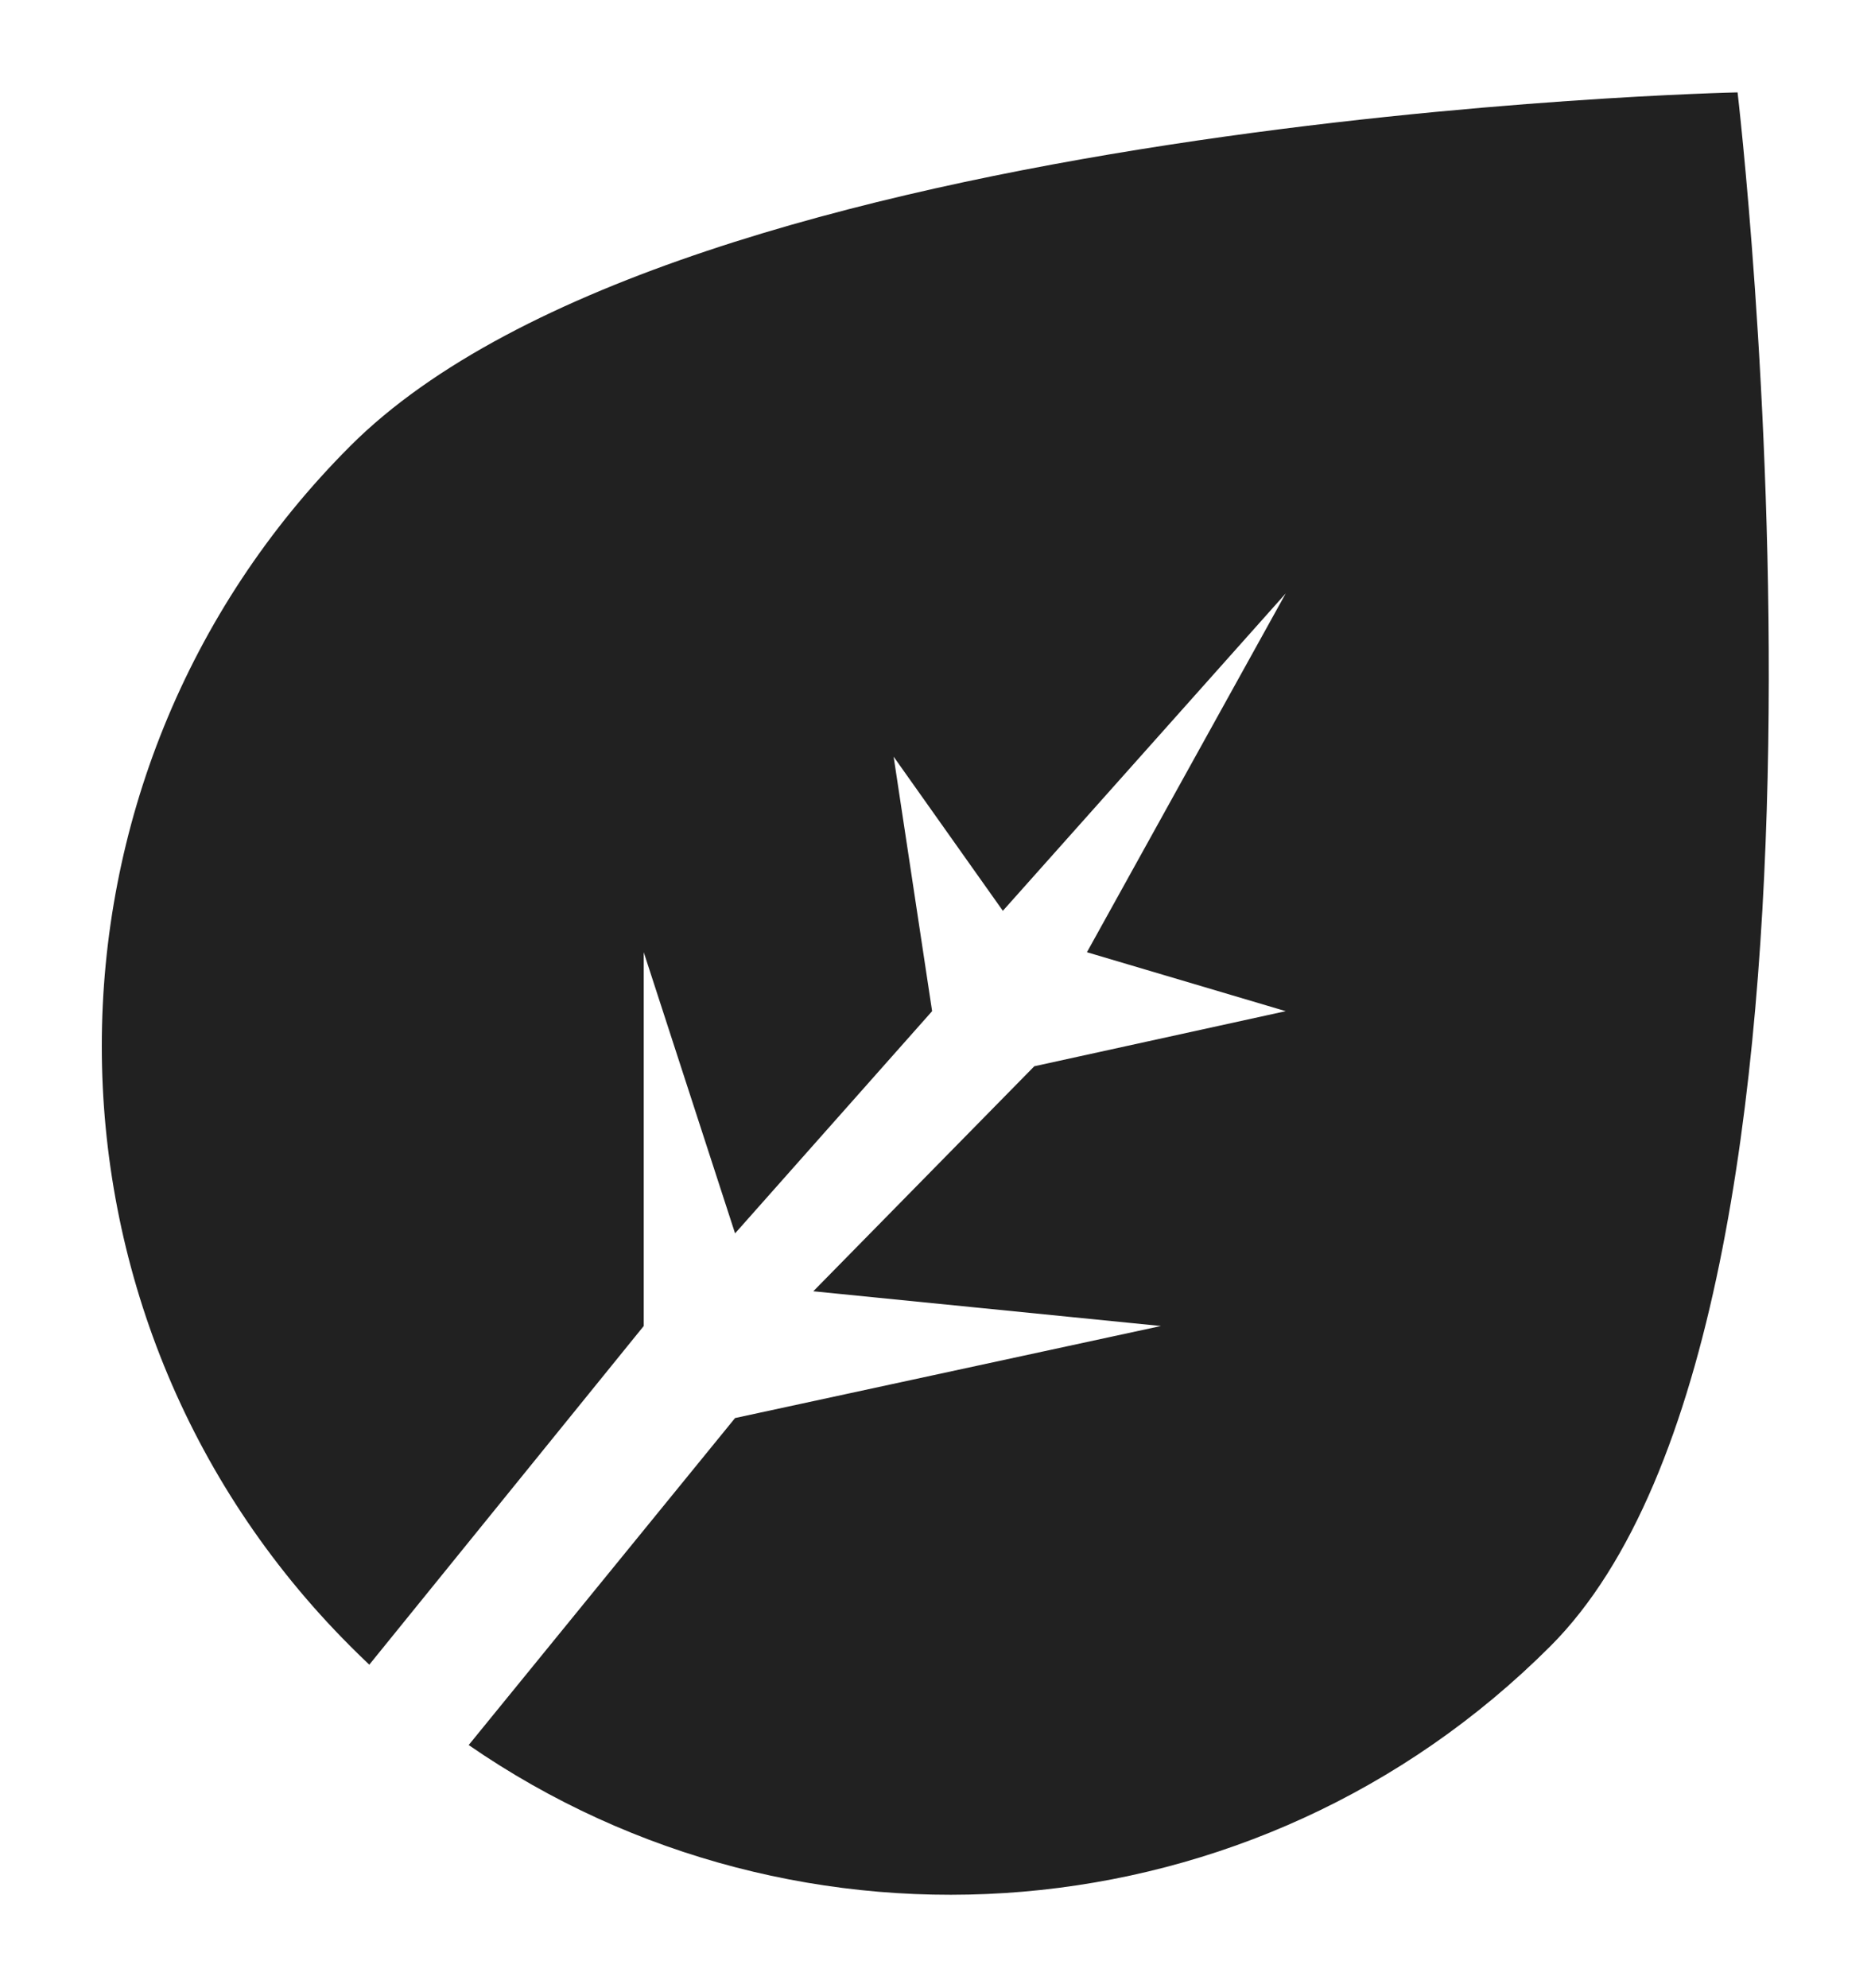<svg width="16" height="17" viewBox="0 0 16 17" fill="none" xmlns="http://www.w3.org/2000/svg">
<g id="grass" clip-path="url(#clip0_5_4634)">
<path id="Vector" fill-rule="evenodd" clip-rule="evenodd" d="M3.158 14.234C3.104 14.182 3.049 14.13 2.996 14.076C0.162 11.242 0.162 6.647 2.996 3.813C5.829 0.98 14.859 0.79 14.859 0.79C14.859 0.79 16.092 11.242 13.258 14.076C10.741 16.593 6.835 16.874 4.008 14.921L6.286 12.125L9.928 11.338L6.955 11.041L8.845 9.117L10.995 8.646L9.295 8.142L10.995 5.074L8.576 7.788L7.642 6.47L7.971 8.646L6.286 10.546L5.505 8.142V11.338L3.158 14.234Z" fill="#212121"/>
</g>
<defs>
<clipPath id="clip0_5_4634">
<rect width="16" height="16" fill="white" transform="translate(0 0.5)"/>
</clipPath>
</defs>
</svg>

